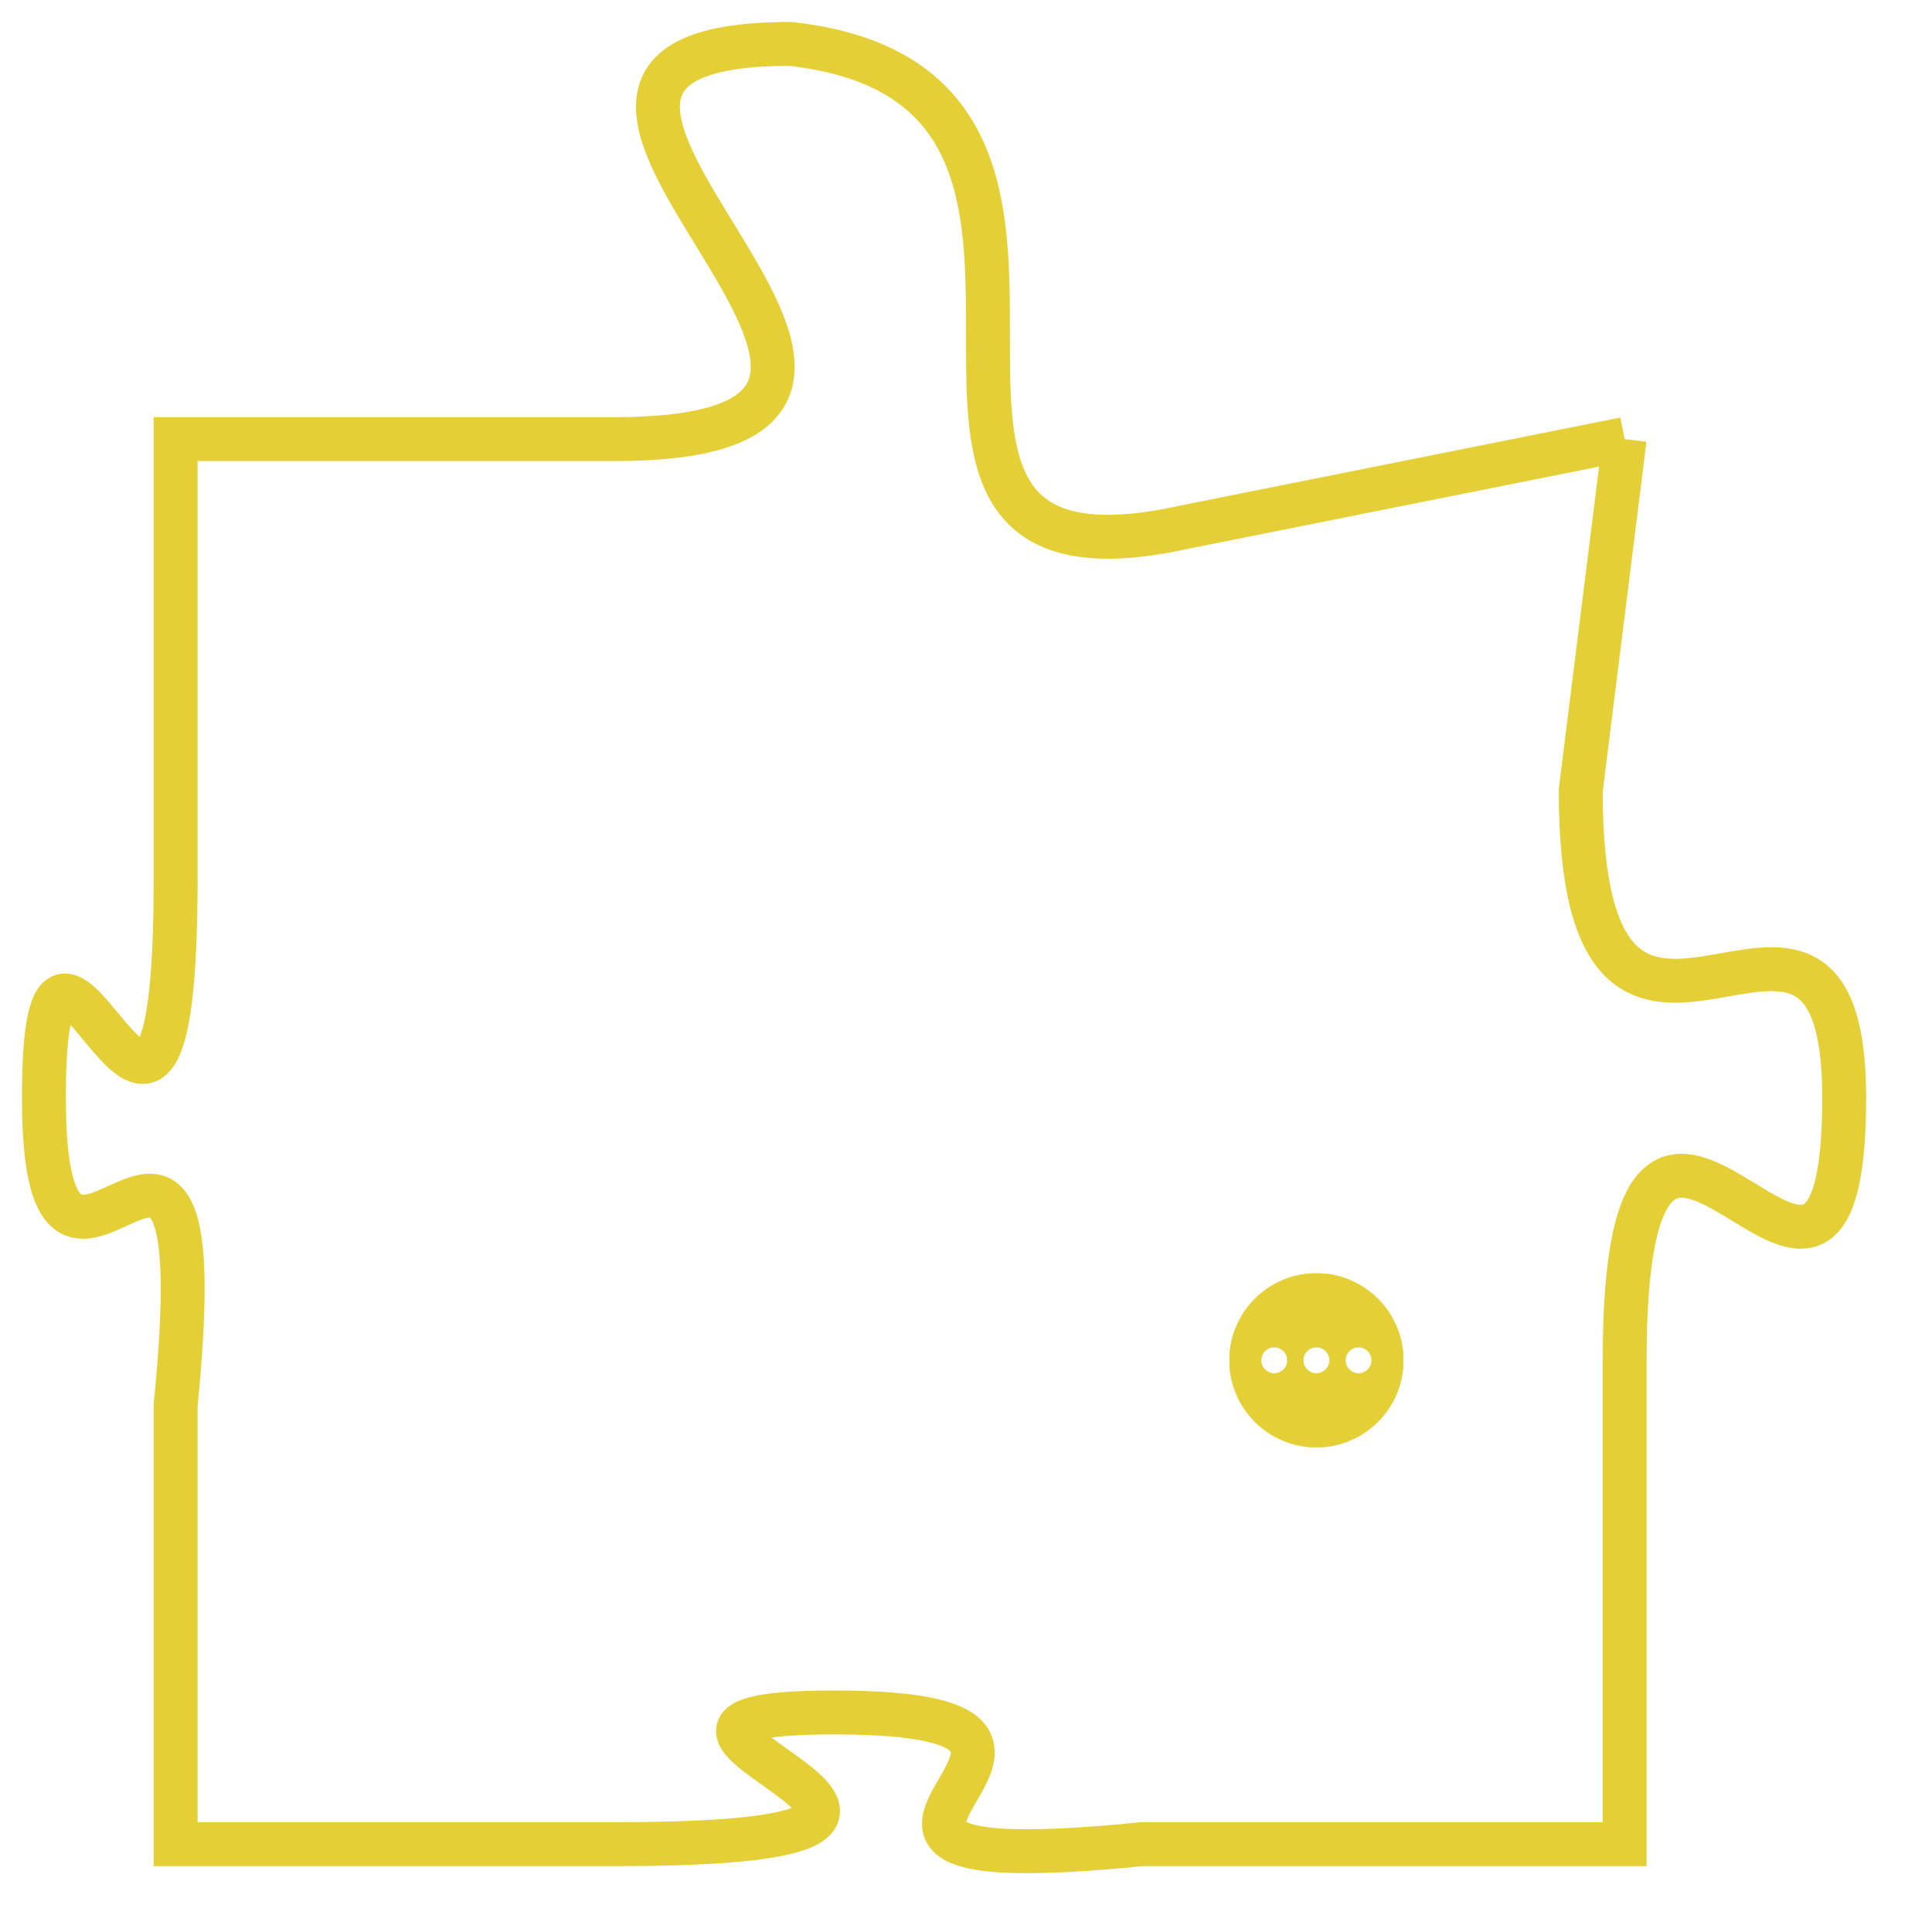 <svg version="1.1" xmlns="http://www.w3.org/2000/svg" xmlns:xlink="http://www.w3.org/1999/xlink" fill="transparent" x="0" y="0" width="350" height="350" preserveAspectRatio="xMinYMin slice"><style type="text/css">.links{fill:transparent;stroke: #E4CF37;}.links:hover{fill:#63D272; opacity:0.4;}</style><defs><g id="allt"><path id="t1812" d="M4059,416 L4049,418 C4040,420 4049,408 4040,407 C4031,407 4046,416 4036,416 L4026,416 4026,416 L4026,426 C4026,436 4023,424 4023,431 C4023,438 4027,428 4026,438 L4026,448 4026,448 L4036,448 C4047,448 4034,445 4041,445 C4049,445 4038,449 4048,448 L4059,448 4059,448 L4059,437 C4059,427 4064,439 4064,431 C4064,424 4058,433 4058,424 L4059,416"/></g><clipPath id="c" clipRule="evenodd" fill="transparent"><use href="#t1812"/></clipPath></defs><svg viewBox="4022 406 43 44" preserveAspectRatio="xMinYMin meet"><svg width="4380" height="2430"><g><image crossorigin="anonymous" x="0" y="0" href="https://nftpuzzle.license-token.com/assets/completepuzzle.svg" width="100%" height="100%" /><g class="links"><use href="#t1812"/></g></g></svg><svg x="4050" y="435" height="9%" width="9%" viewBox="0 0 330 330"><g><a xlink:href="https://nftpuzzle.license-token.com/" class="links"><title>See the most innovative NFT based token software licensing project</title><path fill="#E4CF37" id="more" d="M165,0C74.019,0,0,74.019,0,165s74.019,165,165,165s165-74.019,165-165S255.981,0,165,0z M85,190 c-13.785,0-25-11.215-25-25s11.215-25,25-25s25,11.215,25,25S98.785,190,85,190z M165,190c-13.785,0-25-11.215-25-25 s11.215-25,25-25s25,11.215,25,25S178.785,190,165,190z M245,190c-13.785,0-25-11.215-25-25s11.215-25,25-25 c13.785,0,25,11.215,25,25S258.785,190,245,190z"></path></a></g></svg></svg></svg>